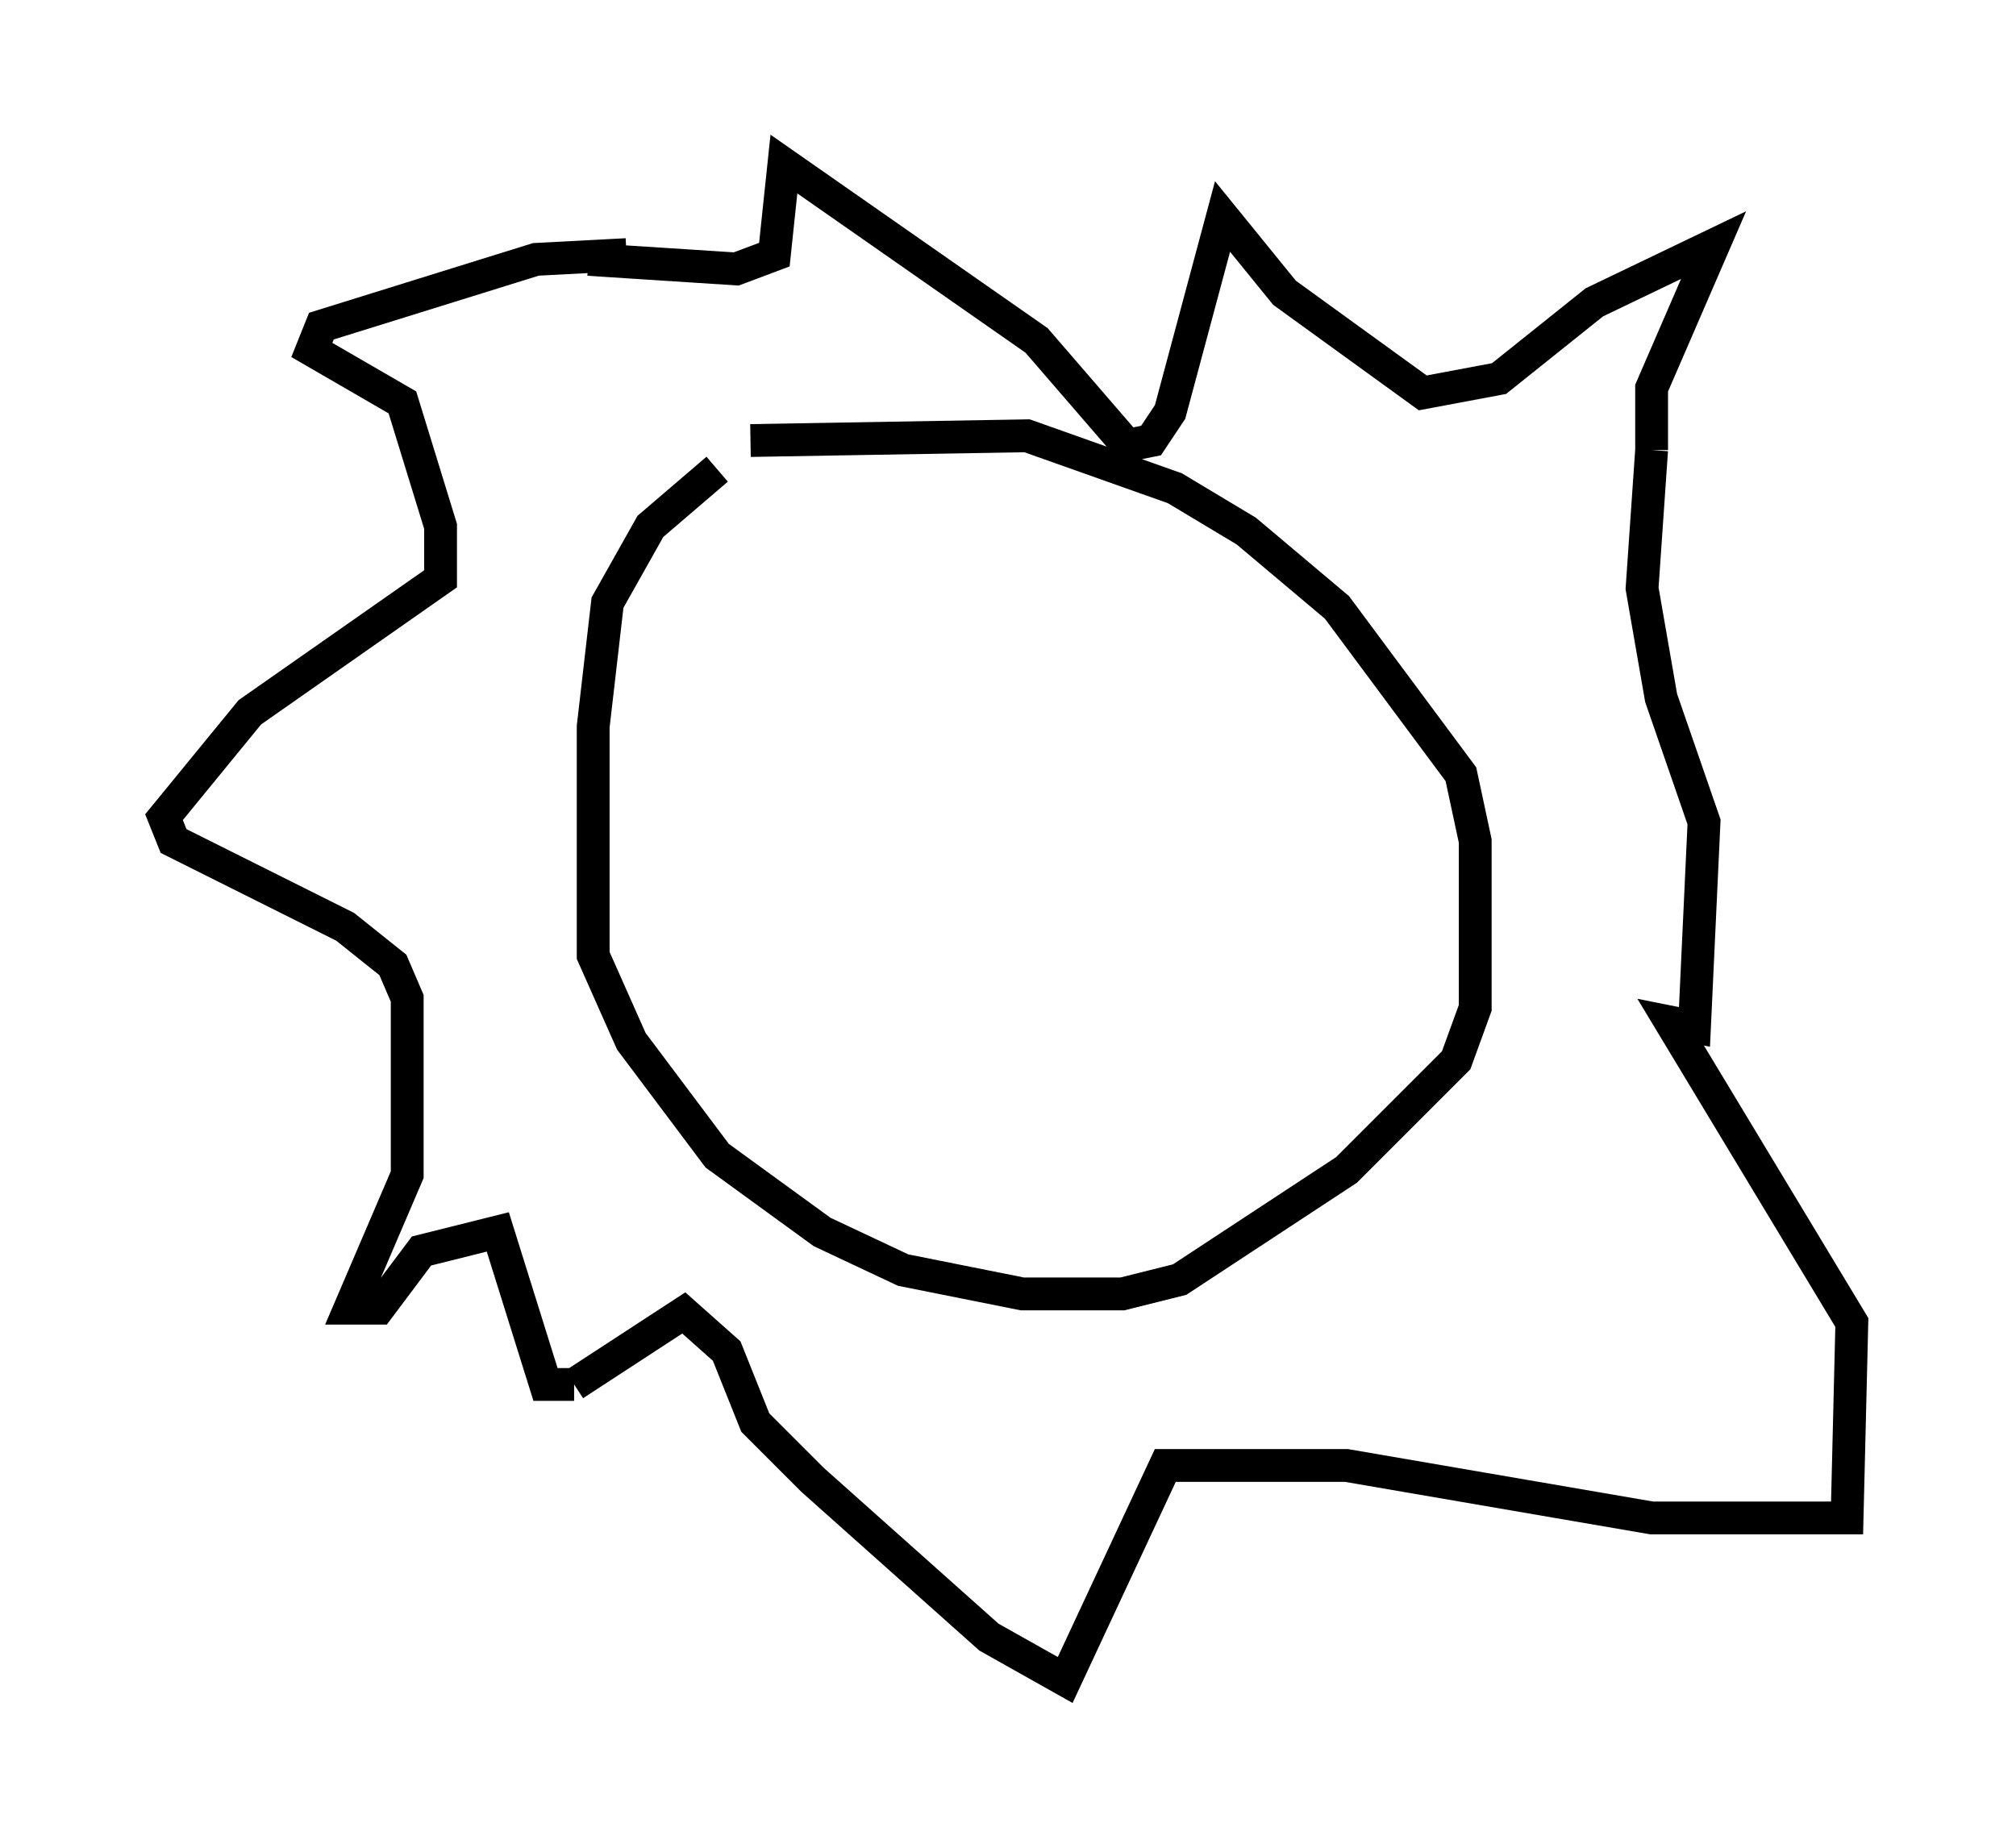 <?xml version="1.0" encoding="utf-8" ?>
<svg baseProfile="full" height="56.19" version="1.1" width="61.419" xmlns="http://www.w3.org/2000/svg" xmlns:ev="http://www.w3.org/2001/xml-events" xmlns:xlink="http://www.w3.org/1999/xlink"><defs /><rect fill="white" height="56.19" width="61.419" x="0" y="0" /><path d="M23.302, 13.86 m-1.453, 0.436 l-2.034, 1.743 -1.307, 2.324 l-0.436, 3.777 0.0, 6.972 l1.162, 2.615 2.615, 3.486 l3.196, 2.324 2.469, 1.162 l3.631, 0.726 3.05, 0.0 l1.743, -0.436 5.084, -3.341 l3.341, -3.341 0.581, -1.598 l0.0, -5.084 -0.436, -2.034 l-3.777, -5.084 -2.76, -2.324 l-2.179, -1.307 -4.503, -1.598 l-8.425, 0.145 m-3.777, -5.665 l-2.76, 0.145 -6.536, 2.034 l-0.291, 0.726 2.76, 1.598 l1.162, 3.777 0.0, 1.598 l-5.81, 4.067 -2.615, 3.196 l0.291, 0.726 5.229, 2.615 l1.453, 1.162 0.436, 1.017 l0.0, 5.374 -1.743, 4.067 l0.872, 0.0 1.307, -1.743 l2.324, -0.581 1.453, 4.648 l0.872, 0.0 m0.0, 0.0 l3.341, -2.179 1.307, 1.162 l0.872, 2.179 1.743, 1.743 l5.374, 4.793 2.324, 1.307 l3.05, -6.536 5.52, 0.0 l9.296, 1.598 5.955, 0.0 l0.145, -5.955 -5.52, -9.151 l0.726, 0.145 0.291, -6.246 l-1.307, -3.777 -0.581, -3.341 l0.291, -4.212 m0.0, 0.0 l0.0, -1.888 1.888, -4.358 l-3.631, 1.743 -2.905, 2.324 l-2.324, 0.436 -4.212, -3.05 l-1.888, -2.324 -1.598, 5.955 l-0.581, 0.872 -0.726, 0.145 l-2.76, -3.196 -7.698, -5.374 l-0.291, 2.76 -1.162, 0.436 l-4.503, -0.291 " fill="none" stroke="black" stroke-width="1" /></svg>